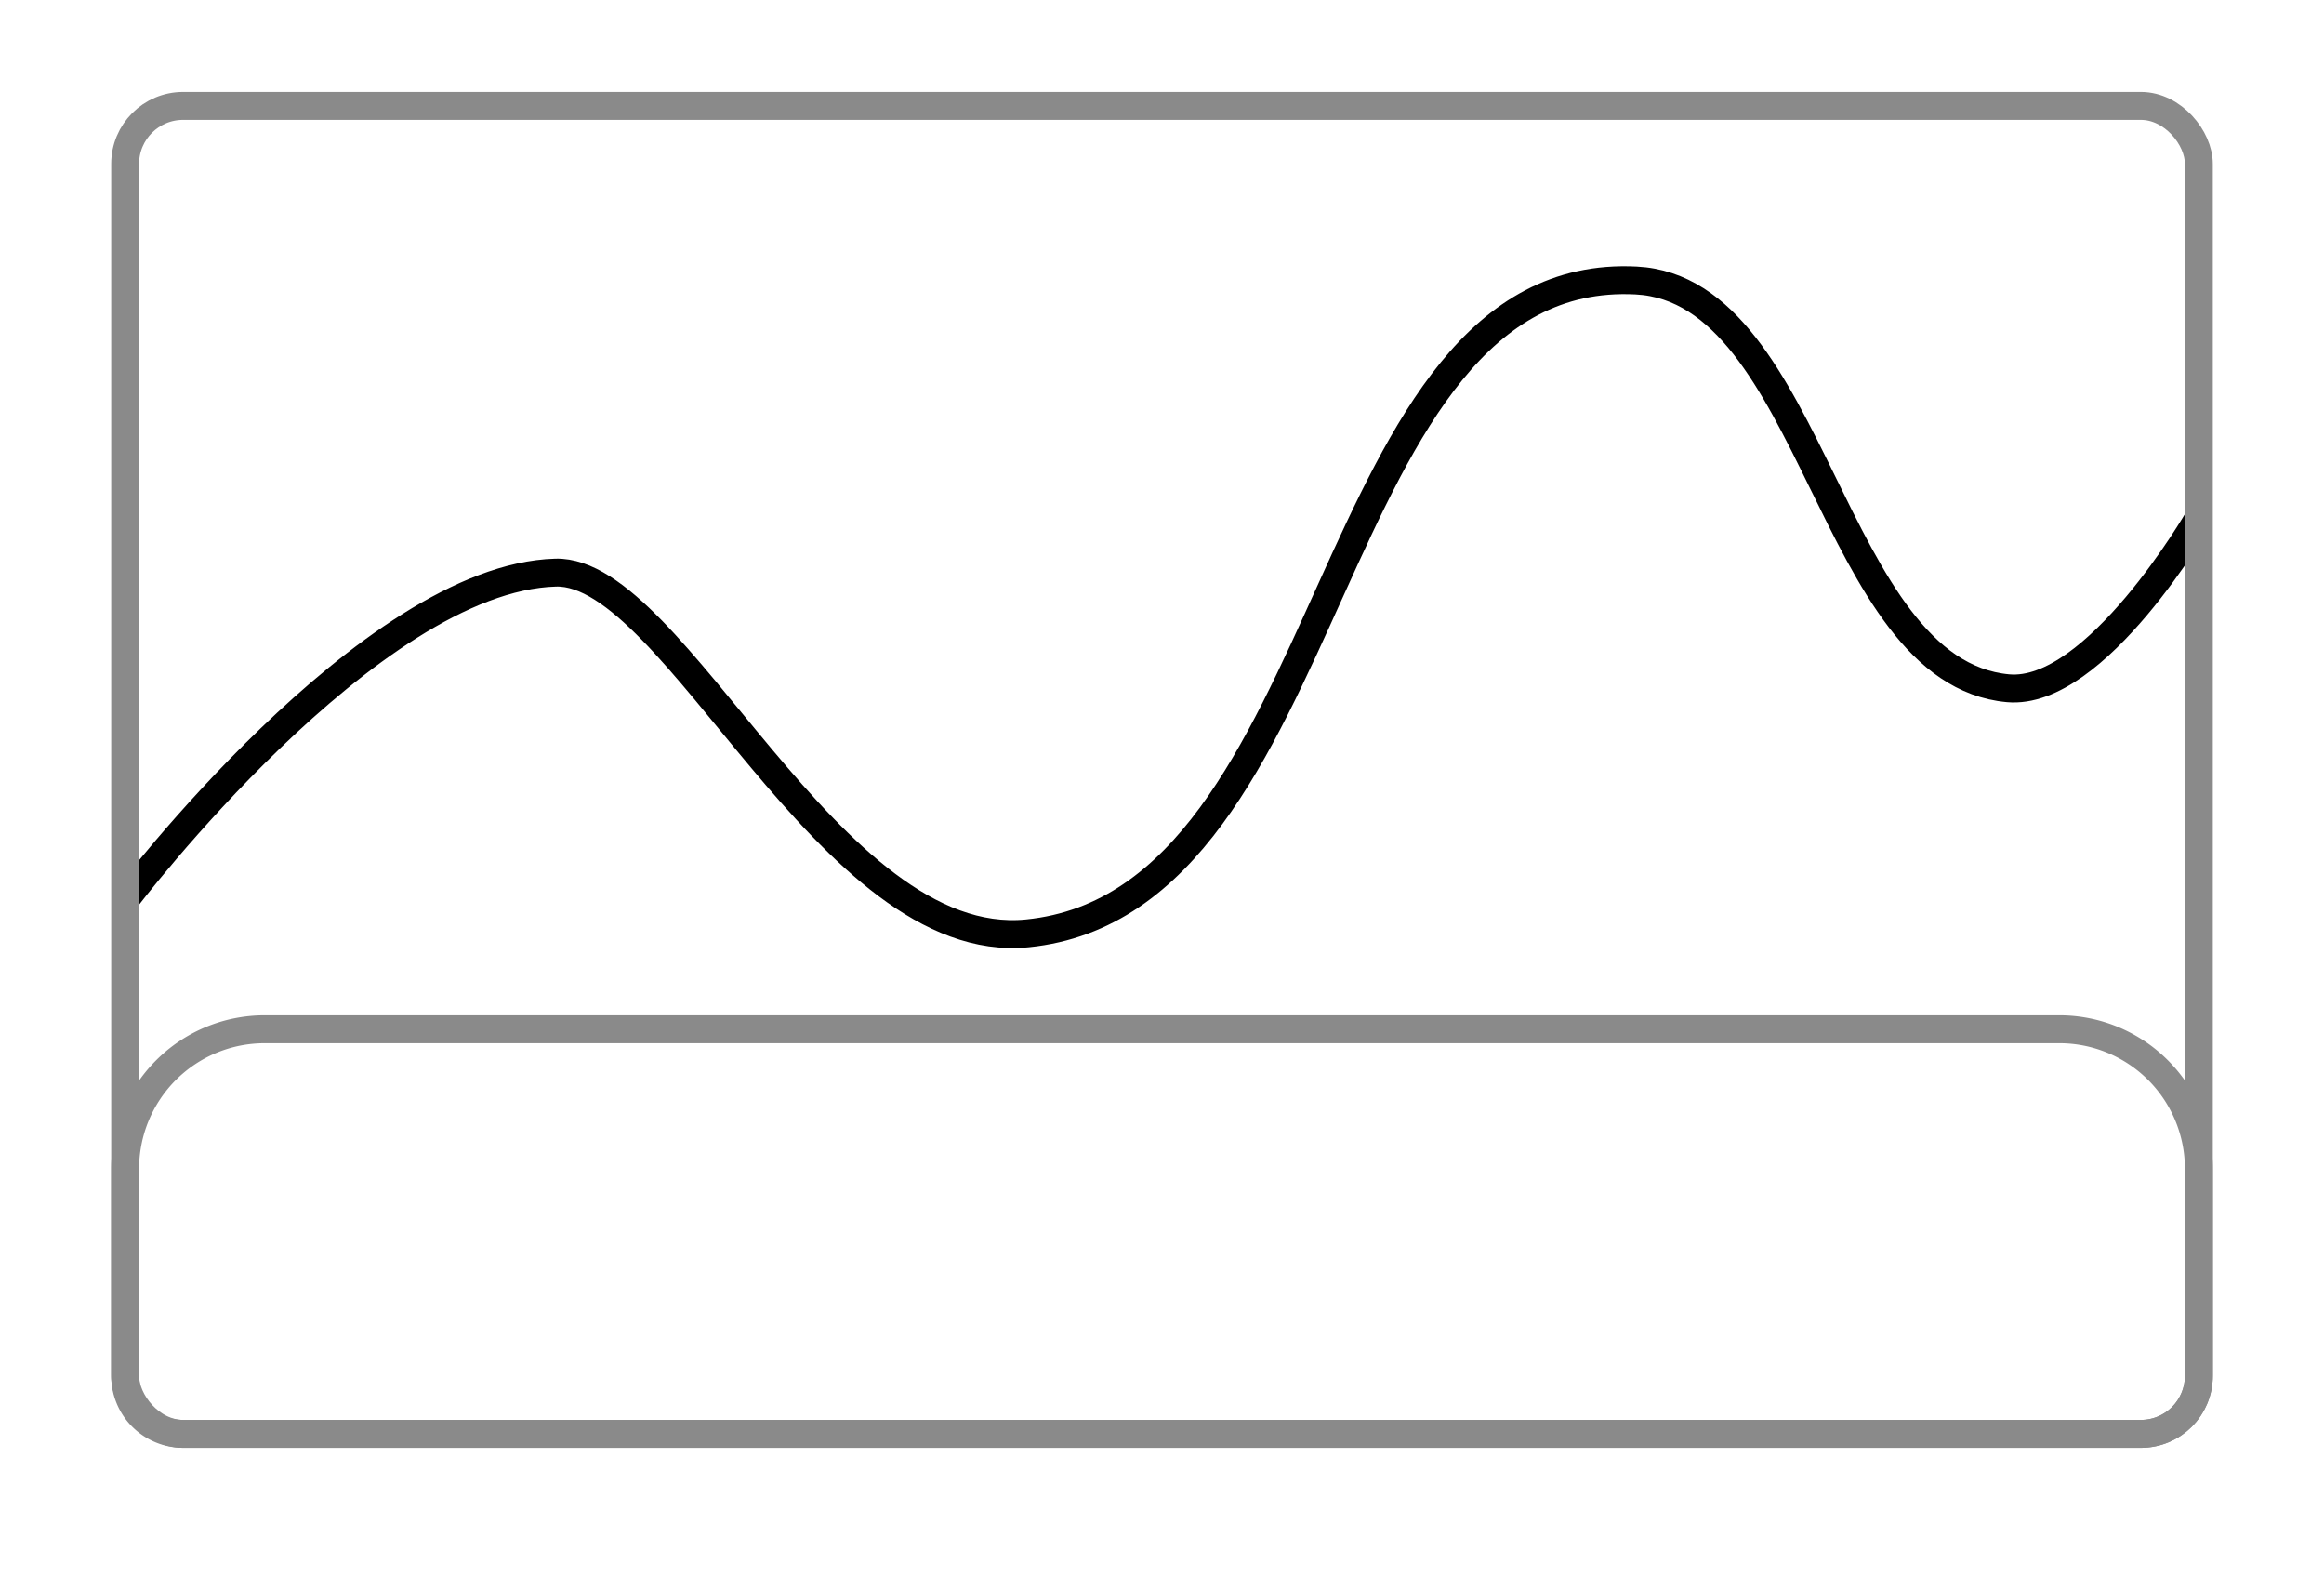 <?xml version="1.0" encoding="utf-8"?>
<svg viewBox="125.067 24.675 249.935 169.579" xmlns="http://www.w3.org/2000/svg" xmlns:bx="https://boxy-svg.com">
  <g transform="matrix(1, 0, 0, 1, -0, 1.013)" style="">
    <title>Scrollable sheet</title>
    <path style="fill: none; stroke: rgb(0, 0, 0); stroke-miterlimit: 7.65; stroke-width: 3px;" d="M 138.527 120.418 C 138.527 120.418 164.783 85.781 184.825 85.23 C 197.724 84.875 214.216 126.149 235.557 124.013 C 269.559 120.609 266.875 52.083 301.024 53.82 C 320.22 54.795 321.891 95.923 341.023 97.663 C 350.478 98.523 361.543 79.349 361.543 79.349"/>
    <path style="fill: none; stroke-width: 3px; stroke: rgb(138, 138, 138);" d="M 153.527 134.325 H 346.543 A 15 15 0 0 1 361.543 149.325 V 171.595 A 6.233 6.233 0 0 1 355.31 177.828 H 144.76 A 6.233 6.233 0 0 1 138.527 171.595 V 149.325 A 15 15 0 0 1 153.527 134.325 Z" bx:shape="rect 138.527 134.325 223.016 43.503 15 15 6.233 6.233 1@a0e65586"/>
    <rect x="138.527" y="35.051" width="223.016" height="142.777" style="fill: none; stroke-width: 3px; stroke: rgb(138, 138, 138);" rx="6.233" ry="6.233"/>
  </g>
</svg>